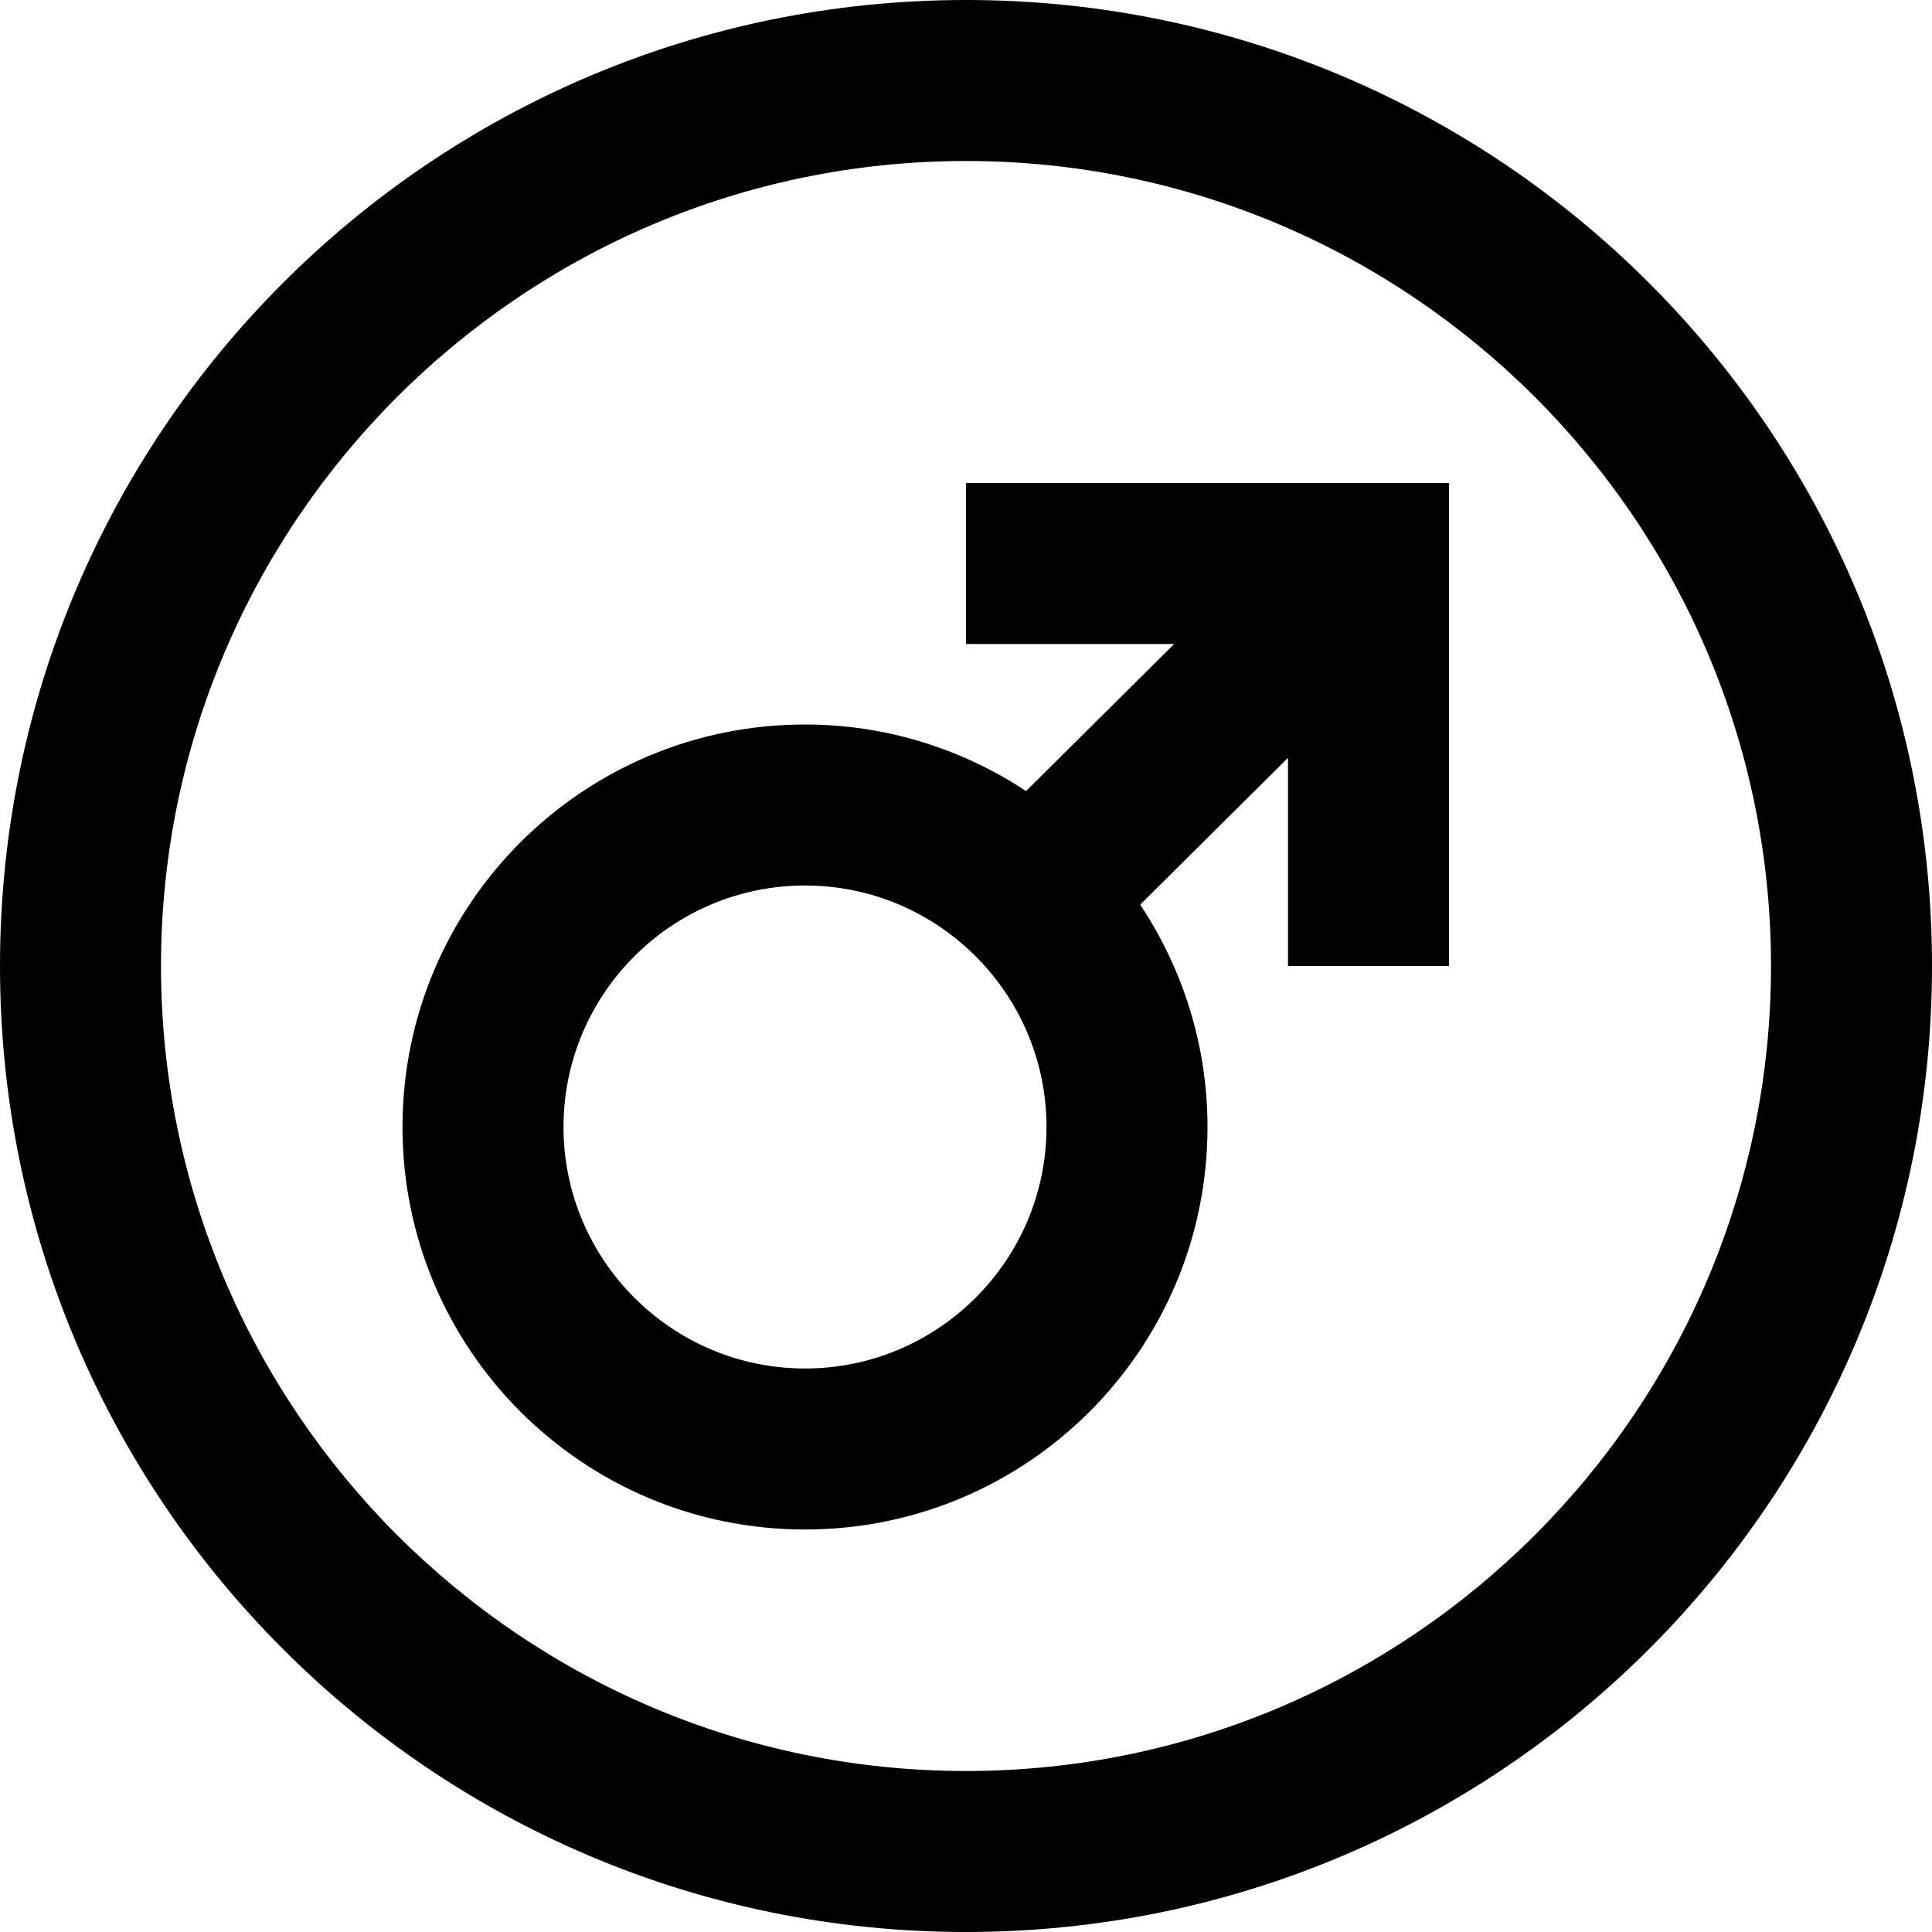 <svg xmlns="http://www.w3.org/2000/svg" width="24" height="24" viewBox="0 0 24 24"><path d="M12 2c5.514 0 10 4.486 10 10s-4.486 10-10 10-10-4.486-10-10 4.486-10 10-10zm0-2c-6.627 0-12 5.373-12 12s5.373 12 12 12 12-5.373 12-12-5.373-12-12-12zm0 6v2h2.586l-1.84 1.827c-.788-.52-1.73-.827-2.746-.827-2.762 0-5 2.238-5 5s2.238 5 5 5 5-2.238 5-5c0-1.022-.31-1.97-.836-2.762l1.836-1.824v2.586h2v-6h-6zm-2 11c-1.654 0-3-1.346-3-3s1.346-3 3-3 3 1.346 3 3-1.346 3-3 3z"/></svg>